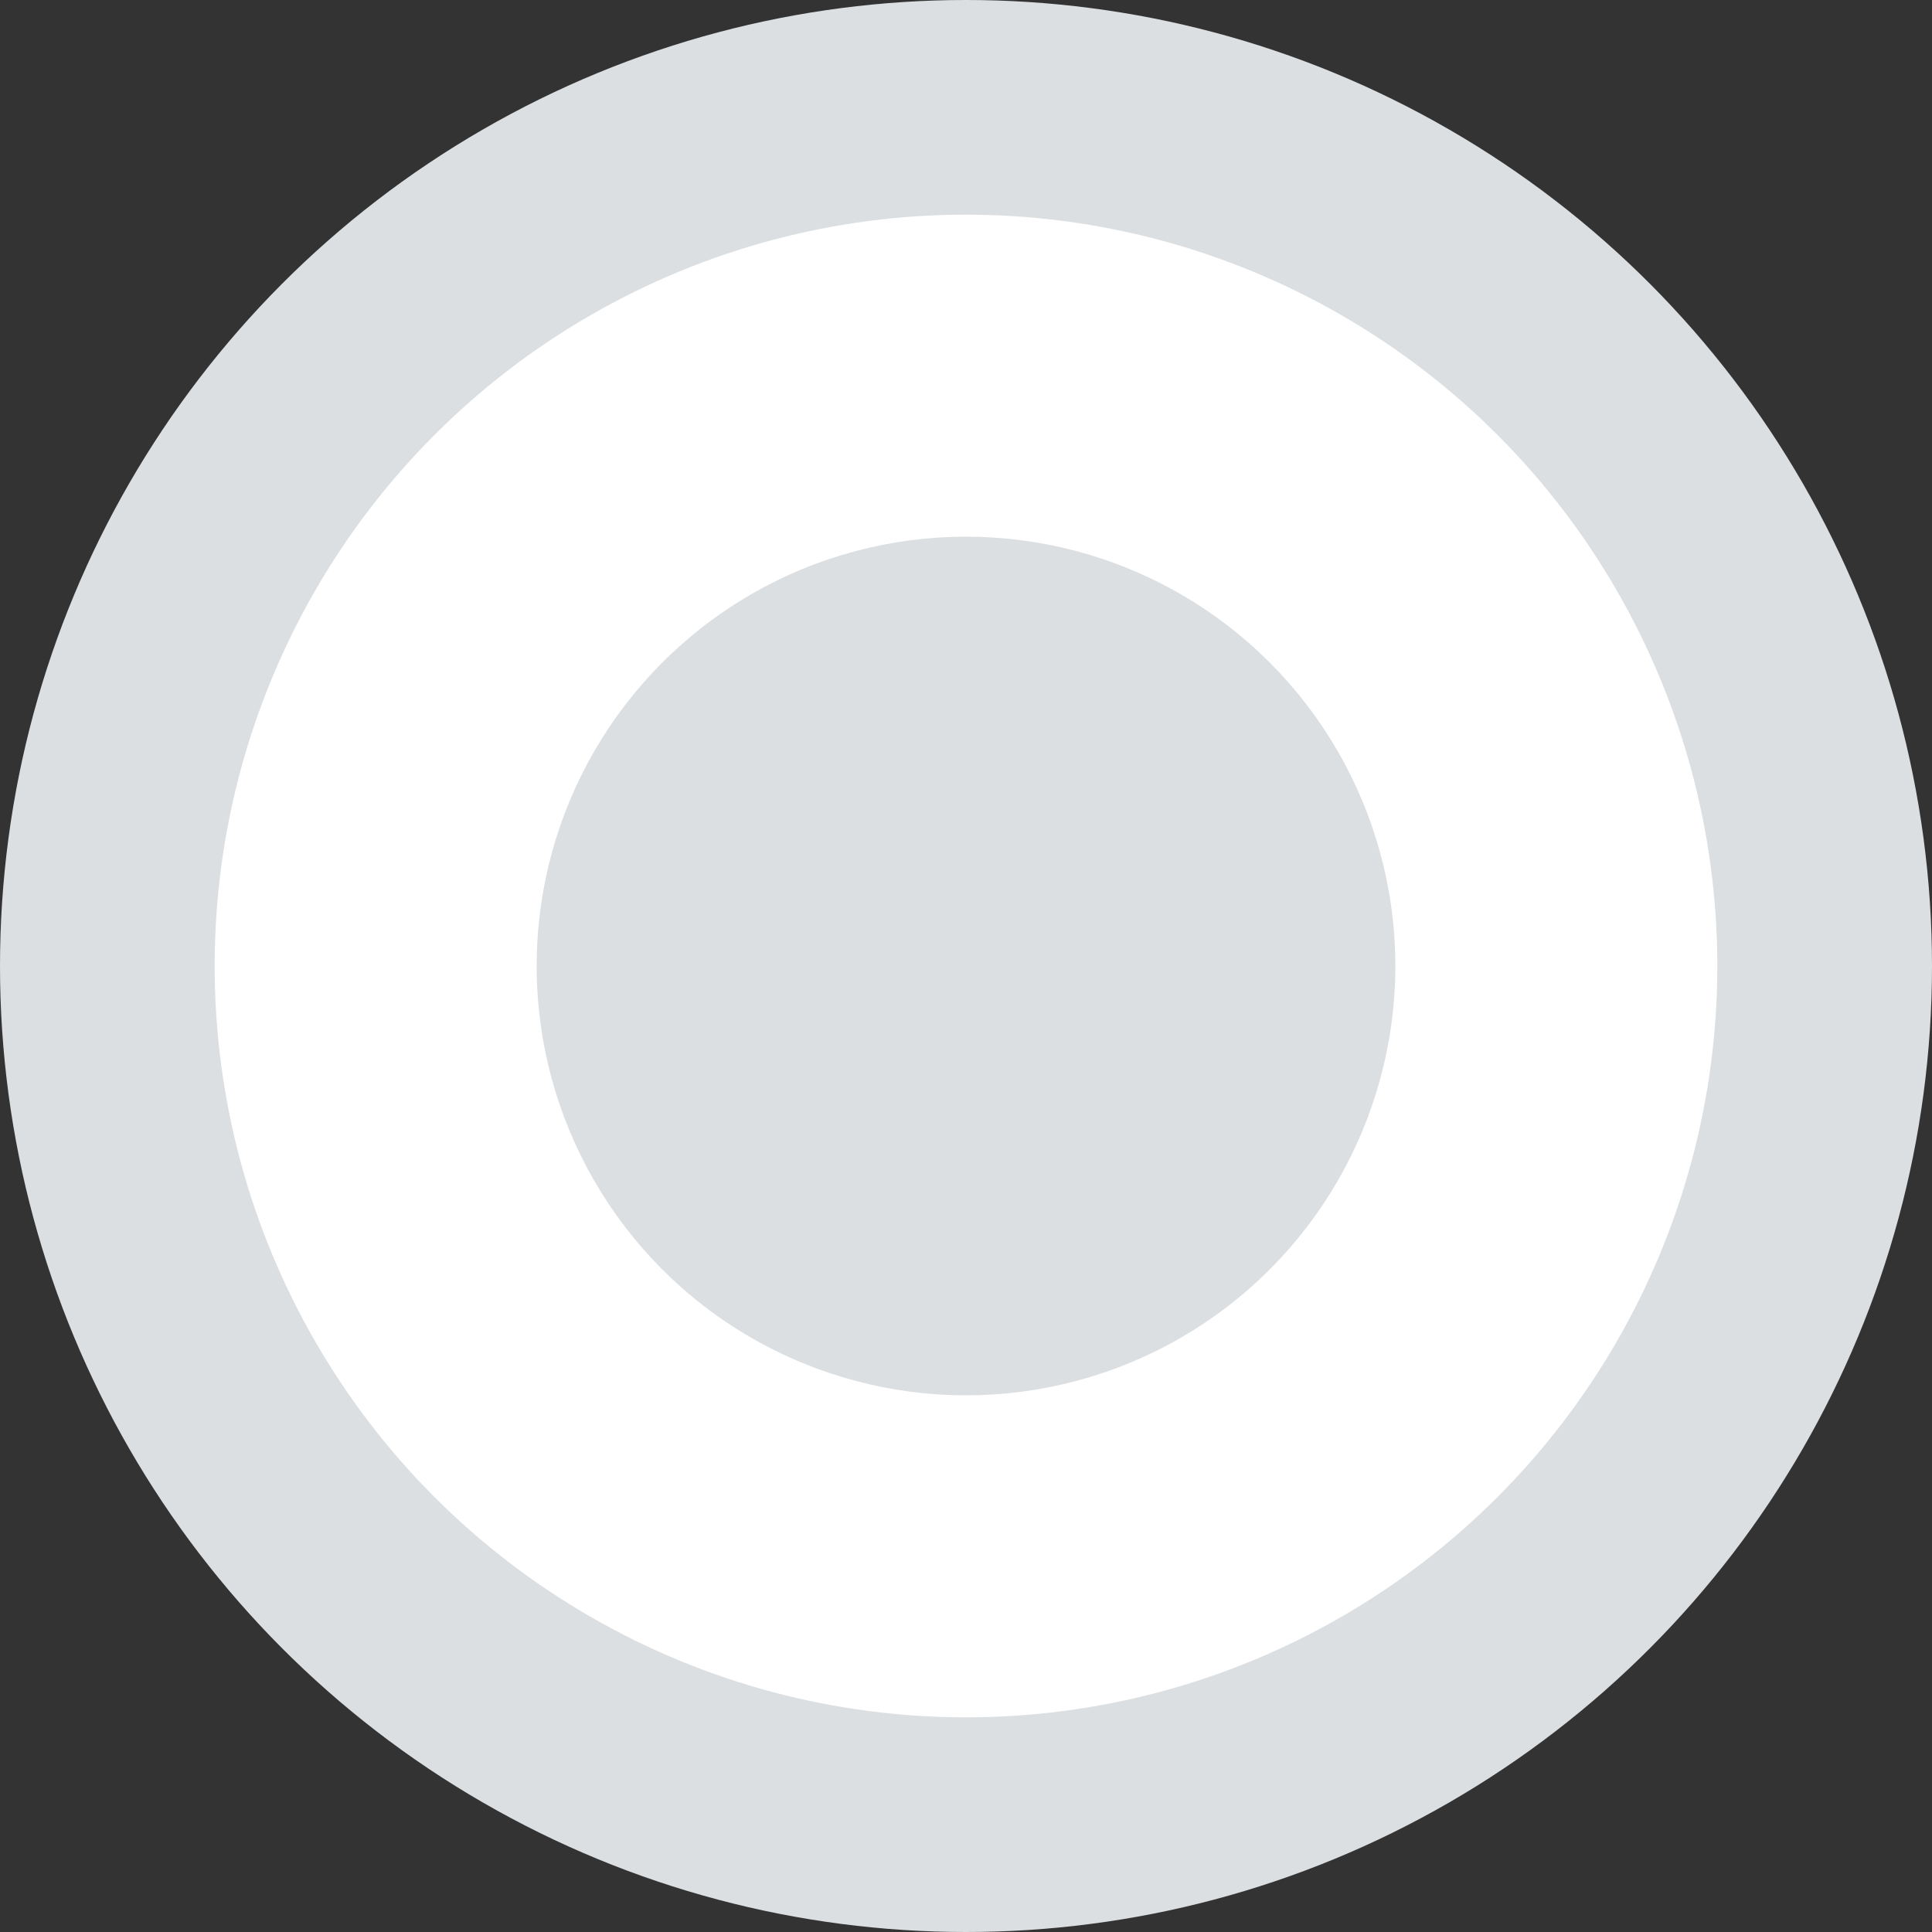 <svg xmlns="http://www.w3.org/2000/svg" viewBox="0 0 18 18"><rect x="0" y="0" width="18" height="18" fill="#333333" stroke="none"/><defs><style>.a{fill:#dcdfe1}.b{fill:#fff}</style></defs><g transform="translate(-646 -576)"><circle class="a" cx="9" cy="9" r="9" transform="translate(646 576)"/><circle class="b" cx="7" cy="7" r="7" transform="translate(648 578)"/><circle class="a" cx="4" cy="4" r="4" transform="translate(651 581)"/></g></svg>